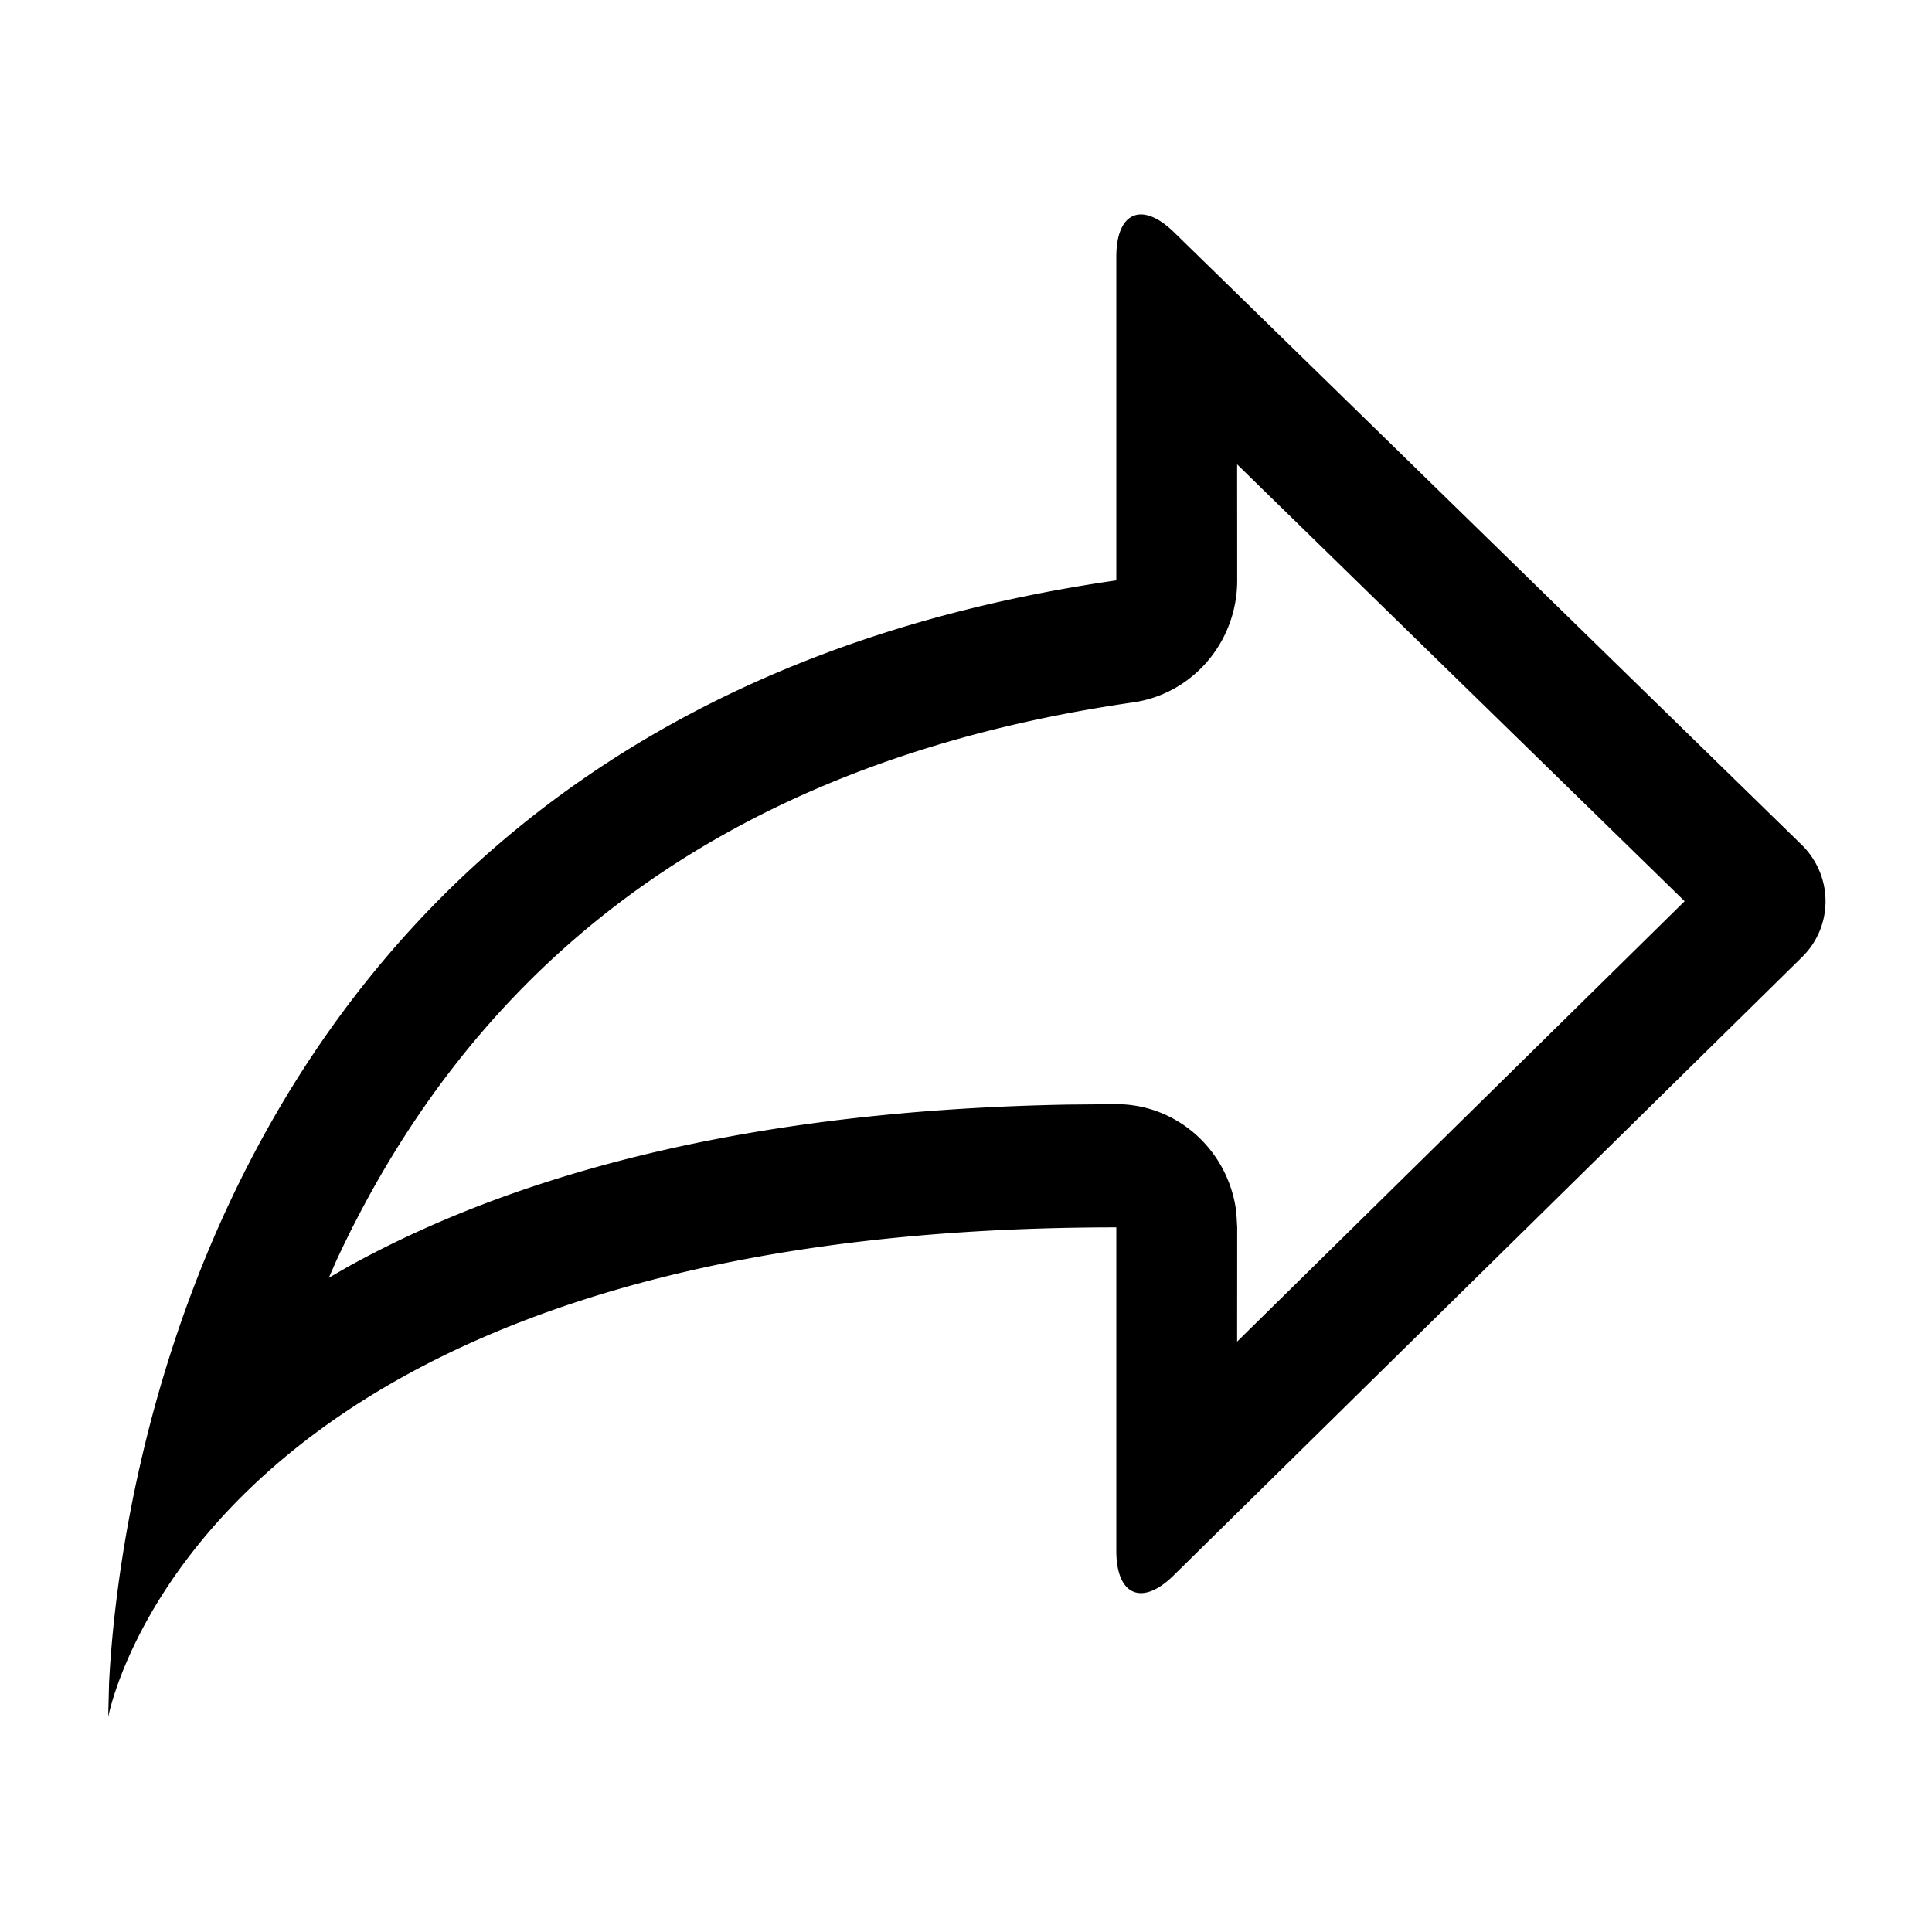 <svg viewBox="0 0 1024 1024" version="1.1" xmlns="http://www.w3.org/2000/svg"><path d="M622.235 123.077l332.59 324.589c16.873 16.493 17 43.176 0.315 59.603L621.918 835.125c-16.705 16.427-30.247 10.364-30.247-13.116V650.534C111.983 650.534 58.954 901.868 57.344 910.11l0.461-18.193c4.714-93.572 52.71-514.895 533.866-584.313V136.107c0-23.652 13.542-29.629 30.563-13.03z m33.468 123.053l0.038 61.474c0 32.535-23.491 60.109-55.091 64.668C395.675 401.843 265.011 499.804 189.359 645.587a565.121 565.121 0 0 0-11.319 23.088l-3.751 8.574 10.143-5.855c94.971-52.512 221-83.021 381.595-85.94l25.645-0.231c32.857 0 59.938 25.213 63.639 57.695l0.43 7.617-0.037 60.546 237.183-233.422L655.703 246.129z" /></svg>